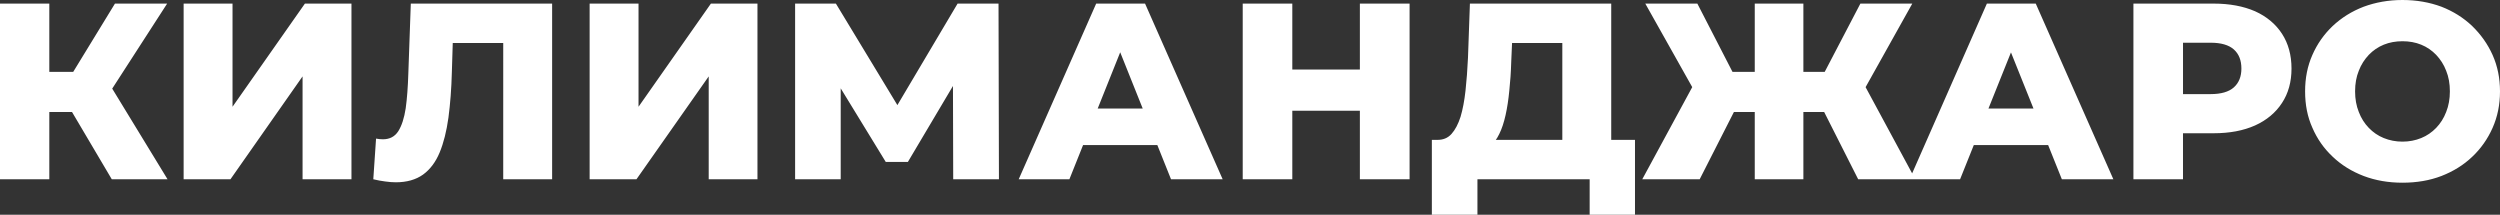 <?xml version="1.0" encoding="utf-8"?>
<!-- Generator: Adobe Illustrator 22.0.1, SVG Export Plug-In . SVG Version: 6.00 Build 0)  -->
<svg version="1.1" id="Layer_1" xmlns="http://www.w3.org/2000/svg" xmlns:xlink="http://www.w3.org/1999/xlink" x="0px" y="0px"
	 viewBox="0 0 162.585 13.963" style="enable-background:new 0 0 162.585 13.963;" xml:space="preserve">
<rect x="0" y="0" width="162.585" height="13.963" fill="#333333" stroke="none"/>
<style type="text/css">
	.st0{fill:#FFFFFF;}
</style>
<g>
	<path class="st0" d="M7.27,11.659l-3.216-5.44l2.59-1.527l4.252,6.967H7.27z M0,11.659V0.234h3.207v11.424L0,11.659L0,11.659z
		 M2.277,7.282V4.674h4.145v2.608H2.277z M6.958,6.29L3.975,5.96l3.501-5.726h3.394L6.958,6.29z M11.942,11.659V0.234h3.18v6.708
		l4.707-6.708h3.028v11.424h-3.18v-6.69l-4.689,6.69L11.942,11.659L11.942,11.659z M25.742,11.855c-0.223,0-0.447-0.018-0.697-0.054
		c-0.241-0.027-0.5-0.08-0.768-0.143l0.179-2.644c0.152,0.027,0.295,0.045,0.438,0.045c0.447,0,0.777-0.17,1.009-0.527
		c0.223-0.357,0.384-0.849,0.482-1.492c0.089-0.643,0.143-1.393,0.17-2.251l0.161-4.555h9.191v11.424h-3.18V2.074l0.706,0.724
		h-4.618l0.652-0.75l-0.08,2.608c-0.027,1.108-0.107,2.108-0.223,2.992c-0.125,0.893-0.313,1.644-0.572,2.269
		c-0.259,0.625-0.625,1.108-1.081,1.438C27.047,11.686,26.457,11.855,25.742,11.855L25.742,11.855z M38.346,11.659V0.234h3.18v6.708
		l4.707-6.708h3.028v11.424H46.09v-6.69l-4.698,6.69L38.346,11.659L38.346,11.659z M51.709,11.659V0.234h2.653l4.707,7.771h-1.402
		l4.609-7.771h2.662l0.027,11.424h-2.974l-0.018-6.905h0.5l-3.43,5.779h-1.438l-3.537-5.779h0.607v6.905L51.709,11.659
		L51.709,11.659z M66.25,11.659l5.038-11.424h3.18l5.047,11.424h-3.359l-3.939-9.843h1.268l-3.939,9.843H66.25z M69.01,9.435
		l0.831-2.376h5.565l0.831,2.376H69.01z M88.438,0.234h3.233v11.424h-3.233V0.234z M84.044,11.659h-3.225V0.234h3.225V11.659z
		 M88.671,7.202h-4.85v-2.68h4.85V7.202z M101.604,10.256V2.798h-3.269l-0.054,1.233c-0.018,0.67-0.063,1.286-0.125,1.867
		c-0.054,0.572-0.134,1.099-0.241,1.581s-0.241,0.893-0.411,1.233c-0.161,0.339-0.366,0.607-0.607,0.795l-3.439-0.411
		c0.384,0.009,0.697-0.116,0.938-0.384s0.438-0.643,0.59-1.117c0.143-0.482,0.25-1.045,0.322-1.697
		c0.071-0.652,0.125-1.367,0.161-2.144l0.125-3.519h9.191v10.022L101.604,10.256L101.604,10.256z M93.119,13.963V9.095h13.211v4.868
		h-2.948v-2.305h-7.298v2.305H93.119z M120.845,11.659l-2.751-5.44l2.706-1.527l3.761,6.967H120.845z M116.334,7.282V4.674h3.68
		v2.608H116.334z M120.979,6.29l-2.983-0.33l2.992-5.726h3.376L120.979,6.29z M110.537,11.659h-3.734l3.778-6.967l2.724,1.527
		L110.537,11.659z M117.281,11.659h-3.162V0.234h3.162V11.659z M115.065,7.282h-3.698V4.674h3.698V7.282z M110.403,6.29L107,0.234
		h3.385l2.948,5.726L110.403,6.29z M124.185,11.659l5.029-11.424h3.18l5.047,11.424h-3.35l-3.948-9.843h1.277l-3.948,9.843H124.185z
		 M126.937,9.435l0.831-2.376h5.574l0.831,2.376H126.937z M138.745,11.659V0.234h5.216c1.045,0,1.938,0.17,2.698,0.5
		c0.75,0.339,1.34,0.831,1.751,1.465s0.616,1.393,0.616,2.26c0,0.858-0.205,1.608-0.616,2.233c-0.411,0.634-1,1.125-1.751,1.465
		c-0.759,0.339-1.652,0.509-2.698,0.509h-3.421l1.429-1.402v4.395H138.745z M141.97,7.612l-1.429-1.492h3.225
		c0.67,0,1.179-0.143,1.51-0.438c0.33-0.295,0.491-0.706,0.491-1.224c0-0.536-0.161-0.947-0.491-1.242
		c-0.331-0.295-0.84-0.438-1.51-0.438h-3.225l1.429-1.492V7.612z M156.243,11.882c-0.911,0-1.751-0.143-2.528-0.438
		c-0.768-0.295-1.438-0.706-2.01-1.251c-0.572-0.536-1.009-1.161-1.322-1.885c-0.322-0.715-0.473-1.501-0.473-2.367
		c0-0.858,0.152-1.644,0.473-2.367c0.313-0.715,0.75-1.34,1.322-1.885c0.572-0.536,1.242-0.956,2.01-1.251
		C154.492,0.152,155.332,0,156.243,0c0.92,0,1.769,0.152,2.537,0.438c0.759,0.295,1.429,0.715,1.992,1.251
		c0.563,0.545,1.009,1.17,1.331,1.885c0.322,0.724,0.482,1.51,0.482,2.367c0,0.866-0.161,1.652-0.482,2.376
		c-0.322,0.724-0.768,1.358-1.331,1.885c-0.563,0.536-1.233,0.947-1.992,1.242C158.012,11.739,157.163,11.882,156.243,11.882
		L156.243,11.882z M156.243,9.211c0.438,0,0.84-0.08,1.215-0.232s0.697-0.375,0.974-0.661s0.5-0.634,0.652-1.036
		c0.161-0.402,0.241-0.849,0.241-1.34c0-0.5-0.08-0.947-0.241-1.34c-0.152-0.402-0.375-0.741-0.652-1.036
		c-0.277-0.286-0.598-0.509-0.974-0.661c-0.375-0.152-0.777-0.223-1.215-0.223s-0.84,0.071-1.215,0.223s-0.697,0.375-0.974,0.661
		c-0.277,0.295-0.5,0.634-0.652,1.036c-0.161,0.393-0.241,0.84-0.241,1.34c0,0.491,0.08,0.938,0.241,1.34
		c0.152,0.402,0.375,0.75,0.652,1.036s0.598,0.509,0.974,0.661S155.806,9.211,156.243,9.211L156.243,9.211z"/>
</g>
</svg>
